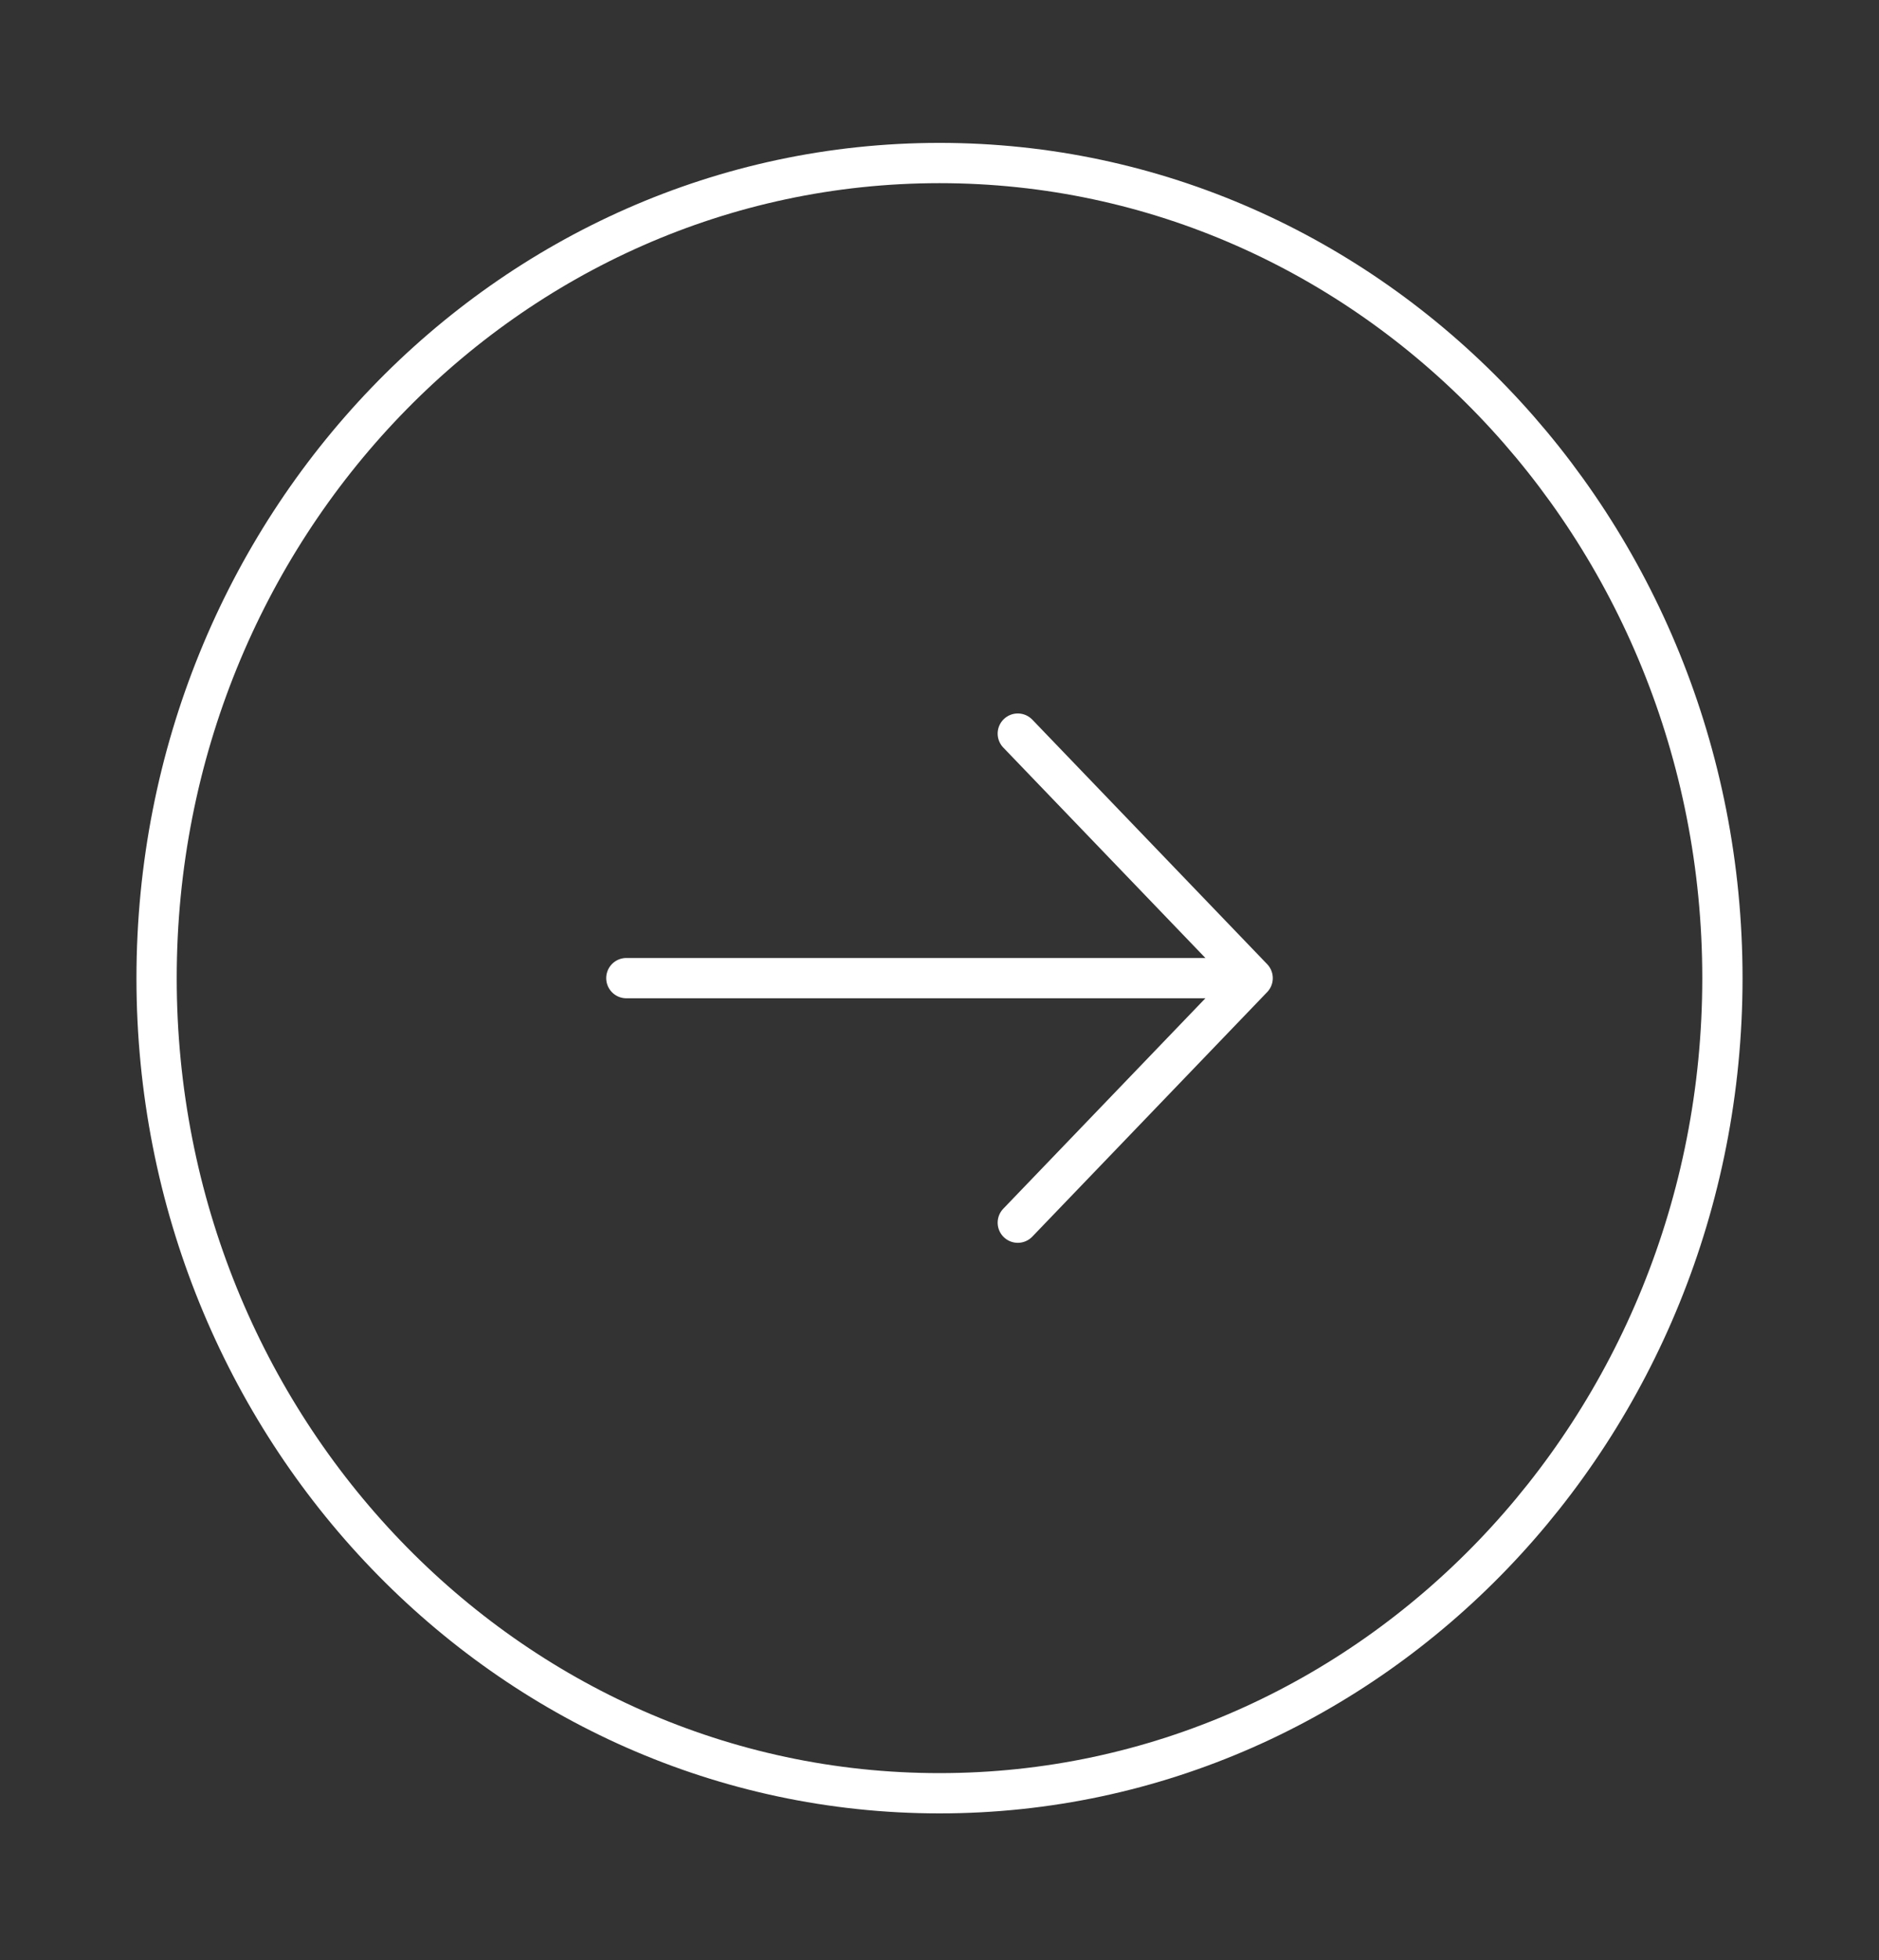 <svg width="140" height="146" viewBox="0 0 140 146" fill="none" xmlns="http://www.w3.org/2000/svg">
<rect x="0" y="0" width="140" height="146" fill="#333333" stroke="none"/>
<path d="M70 133.572C102.217 133.572 128.333 106.389 128.333 72.857C128.333 39.326 102.217 12.143 70 12.143C37.783 12.143 11.667 39.326 11.667 72.857C11.667 106.389 37.783 133.572 70 133.572Z" stroke="white" stroke-width="3"/>
<path d="M46.667 72.857C74.003 72.857 65.997 72.857 93.333 72.857M93.333 72.857L75.833 54.643M93.333 72.857L75.833 91.072" stroke="white" stroke-width="3" stroke-linecap="round" stroke-linejoin="round"/>
</svg>

